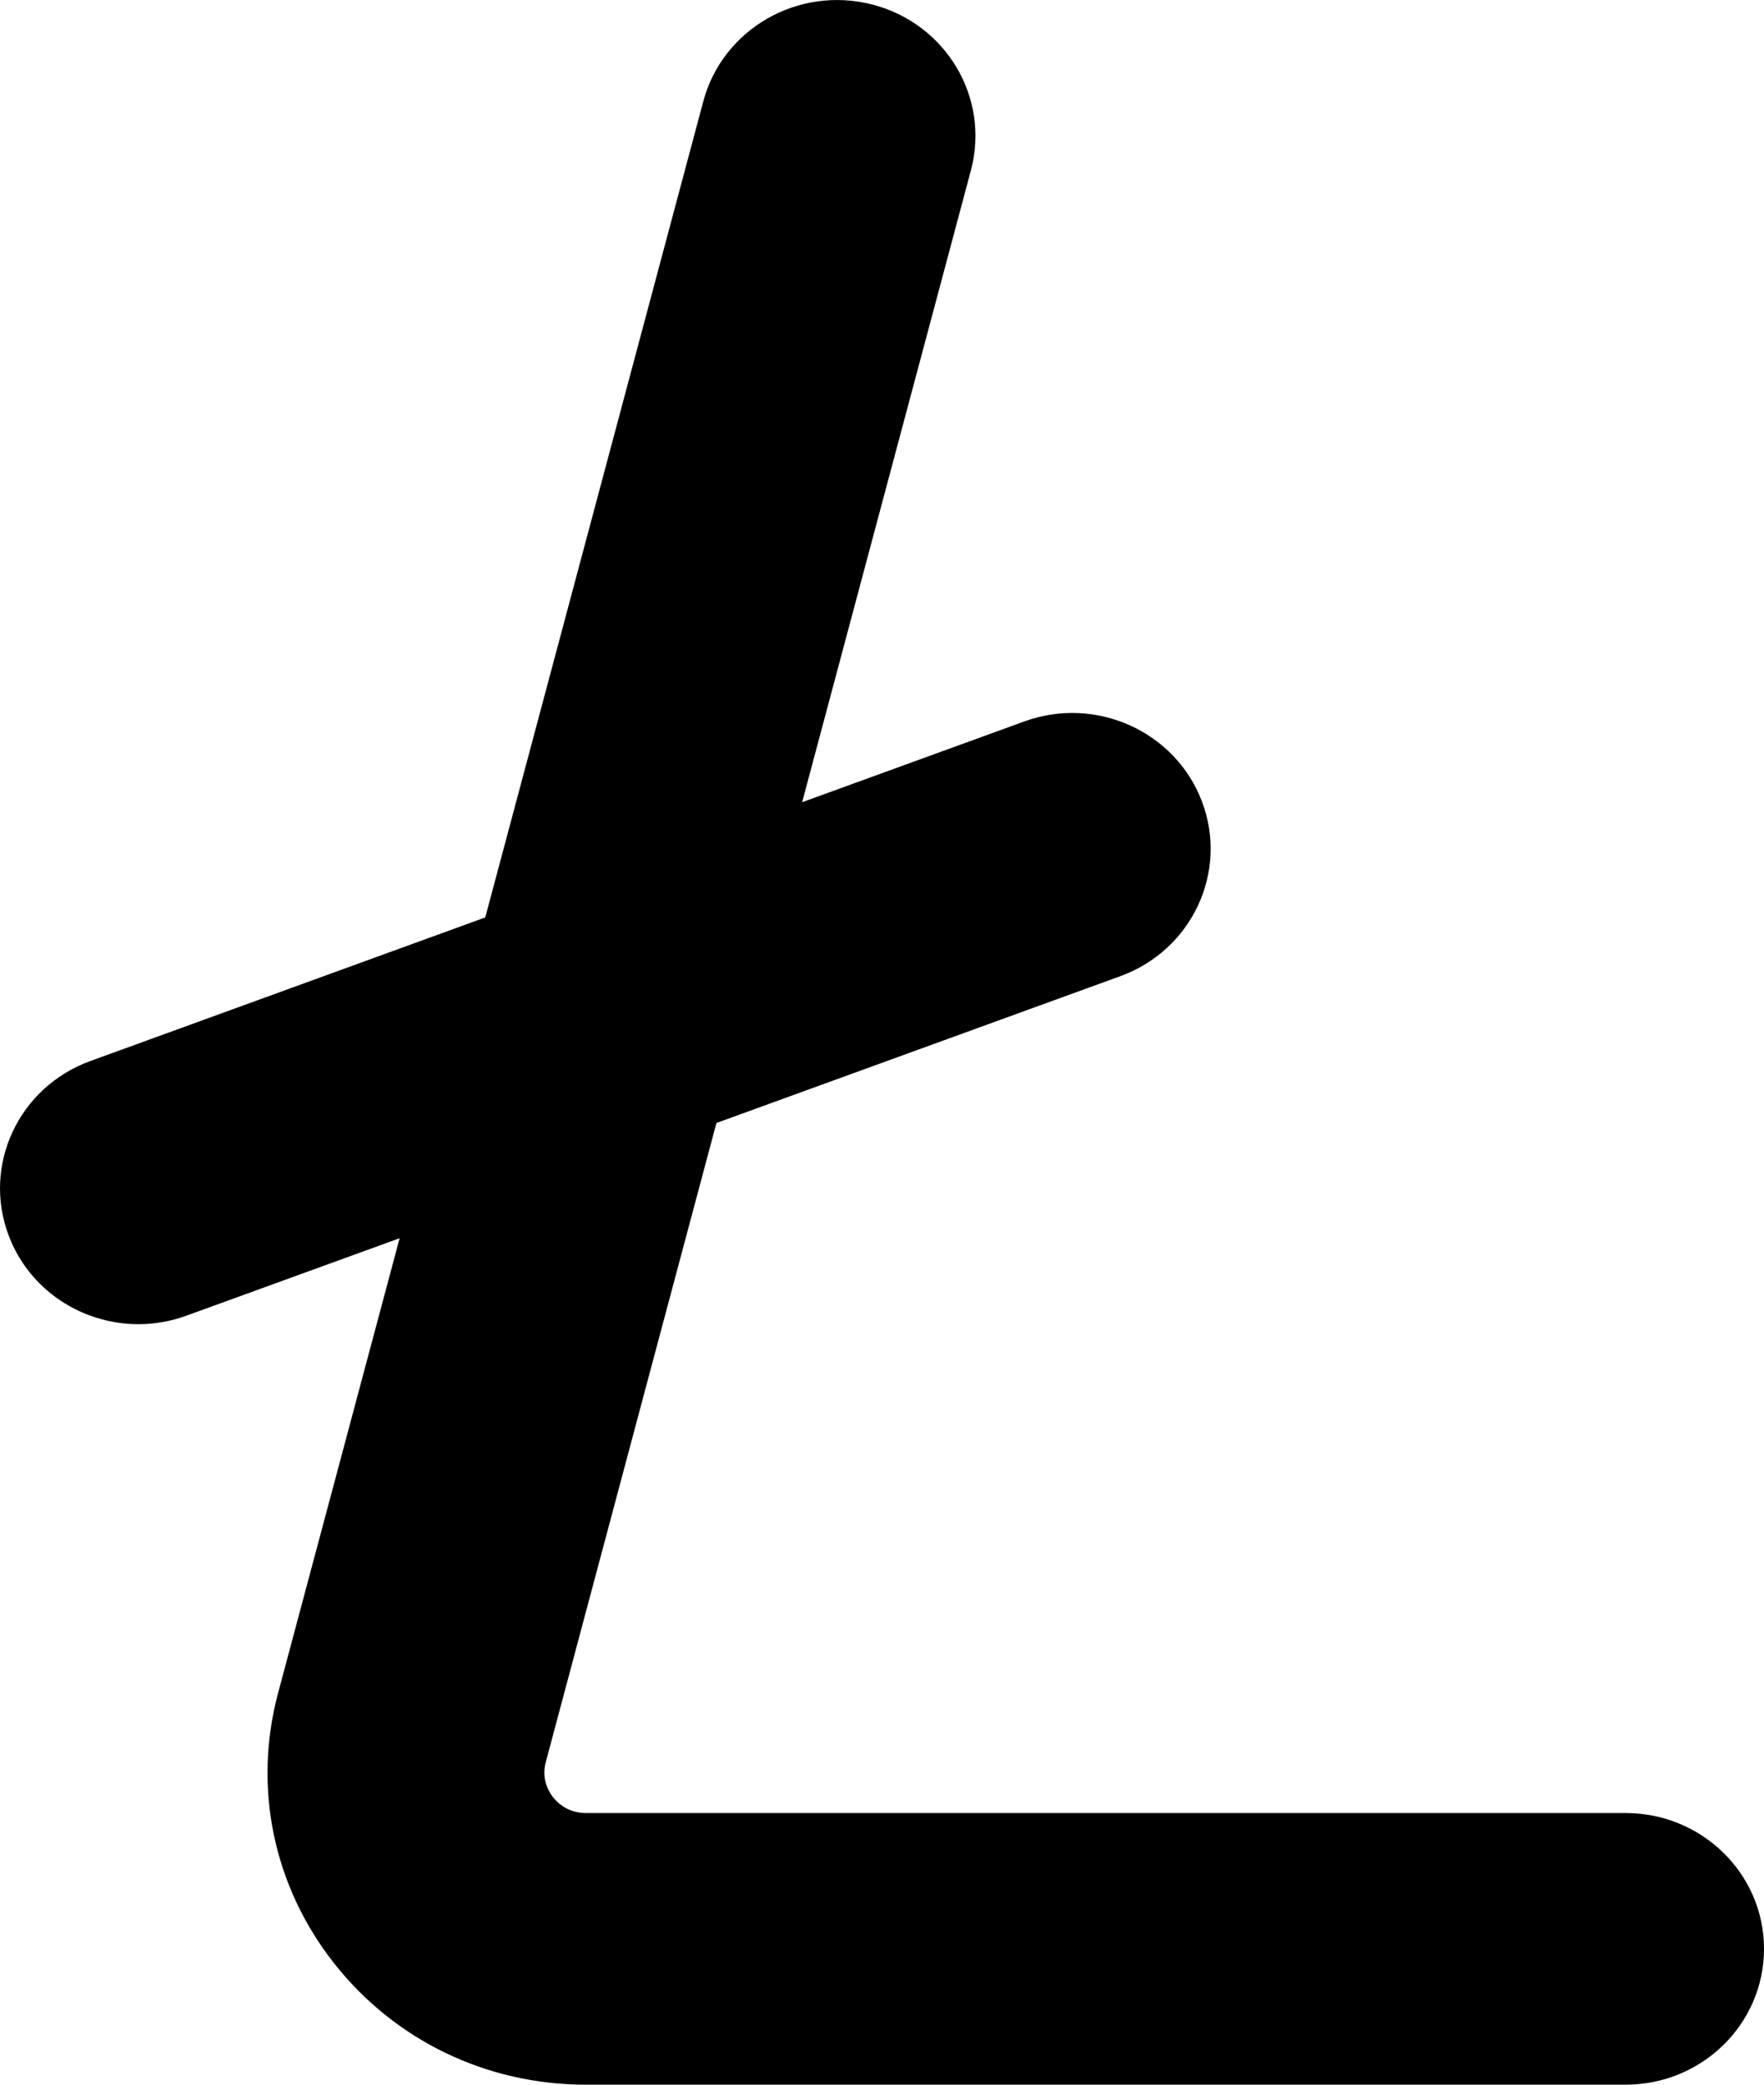 <svg width="22" height="26" viewBox="0 0 22 26" fill="none" xmlns="http://www.w3.org/2000/svg">
<path d="M4.165 24.484C4.923 25.448 6.068 26 7.307 26H20.274C21.228 26 22 25.242 22 24.306C22 23.371 21.228 22.612 20.274 22.612H7.307C7.086 22.612 6.955 22.488 6.897 22.415C6.84 22.341 6.751 22.186 6.807 21.976L8.935 14.006L13.972 12.175C14.866 11.85 15.322 10.875 14.991 9.998C14.66 9.121 13.667 8.673 12.774 8.998L10.004 10.005L12.109 2.124C12.35 1.219 11.799 0.293 10.877 0.056C9.955 -0.181 9.012 0.36 8.771 1.265L6.052 11.442L1.127 13.233C0.233 13.558 -0.223 14.532 0.108 15.409C0.366 16.093 1.025 16.515 1.726 16.515C1.925 16.515 2.128 16.481 2.325 16.409L4.984 15.443L3.468 21.116C3.154 22.294 3.408 23.521 4.165 24.484Z" fill="black"/>
</svg>
